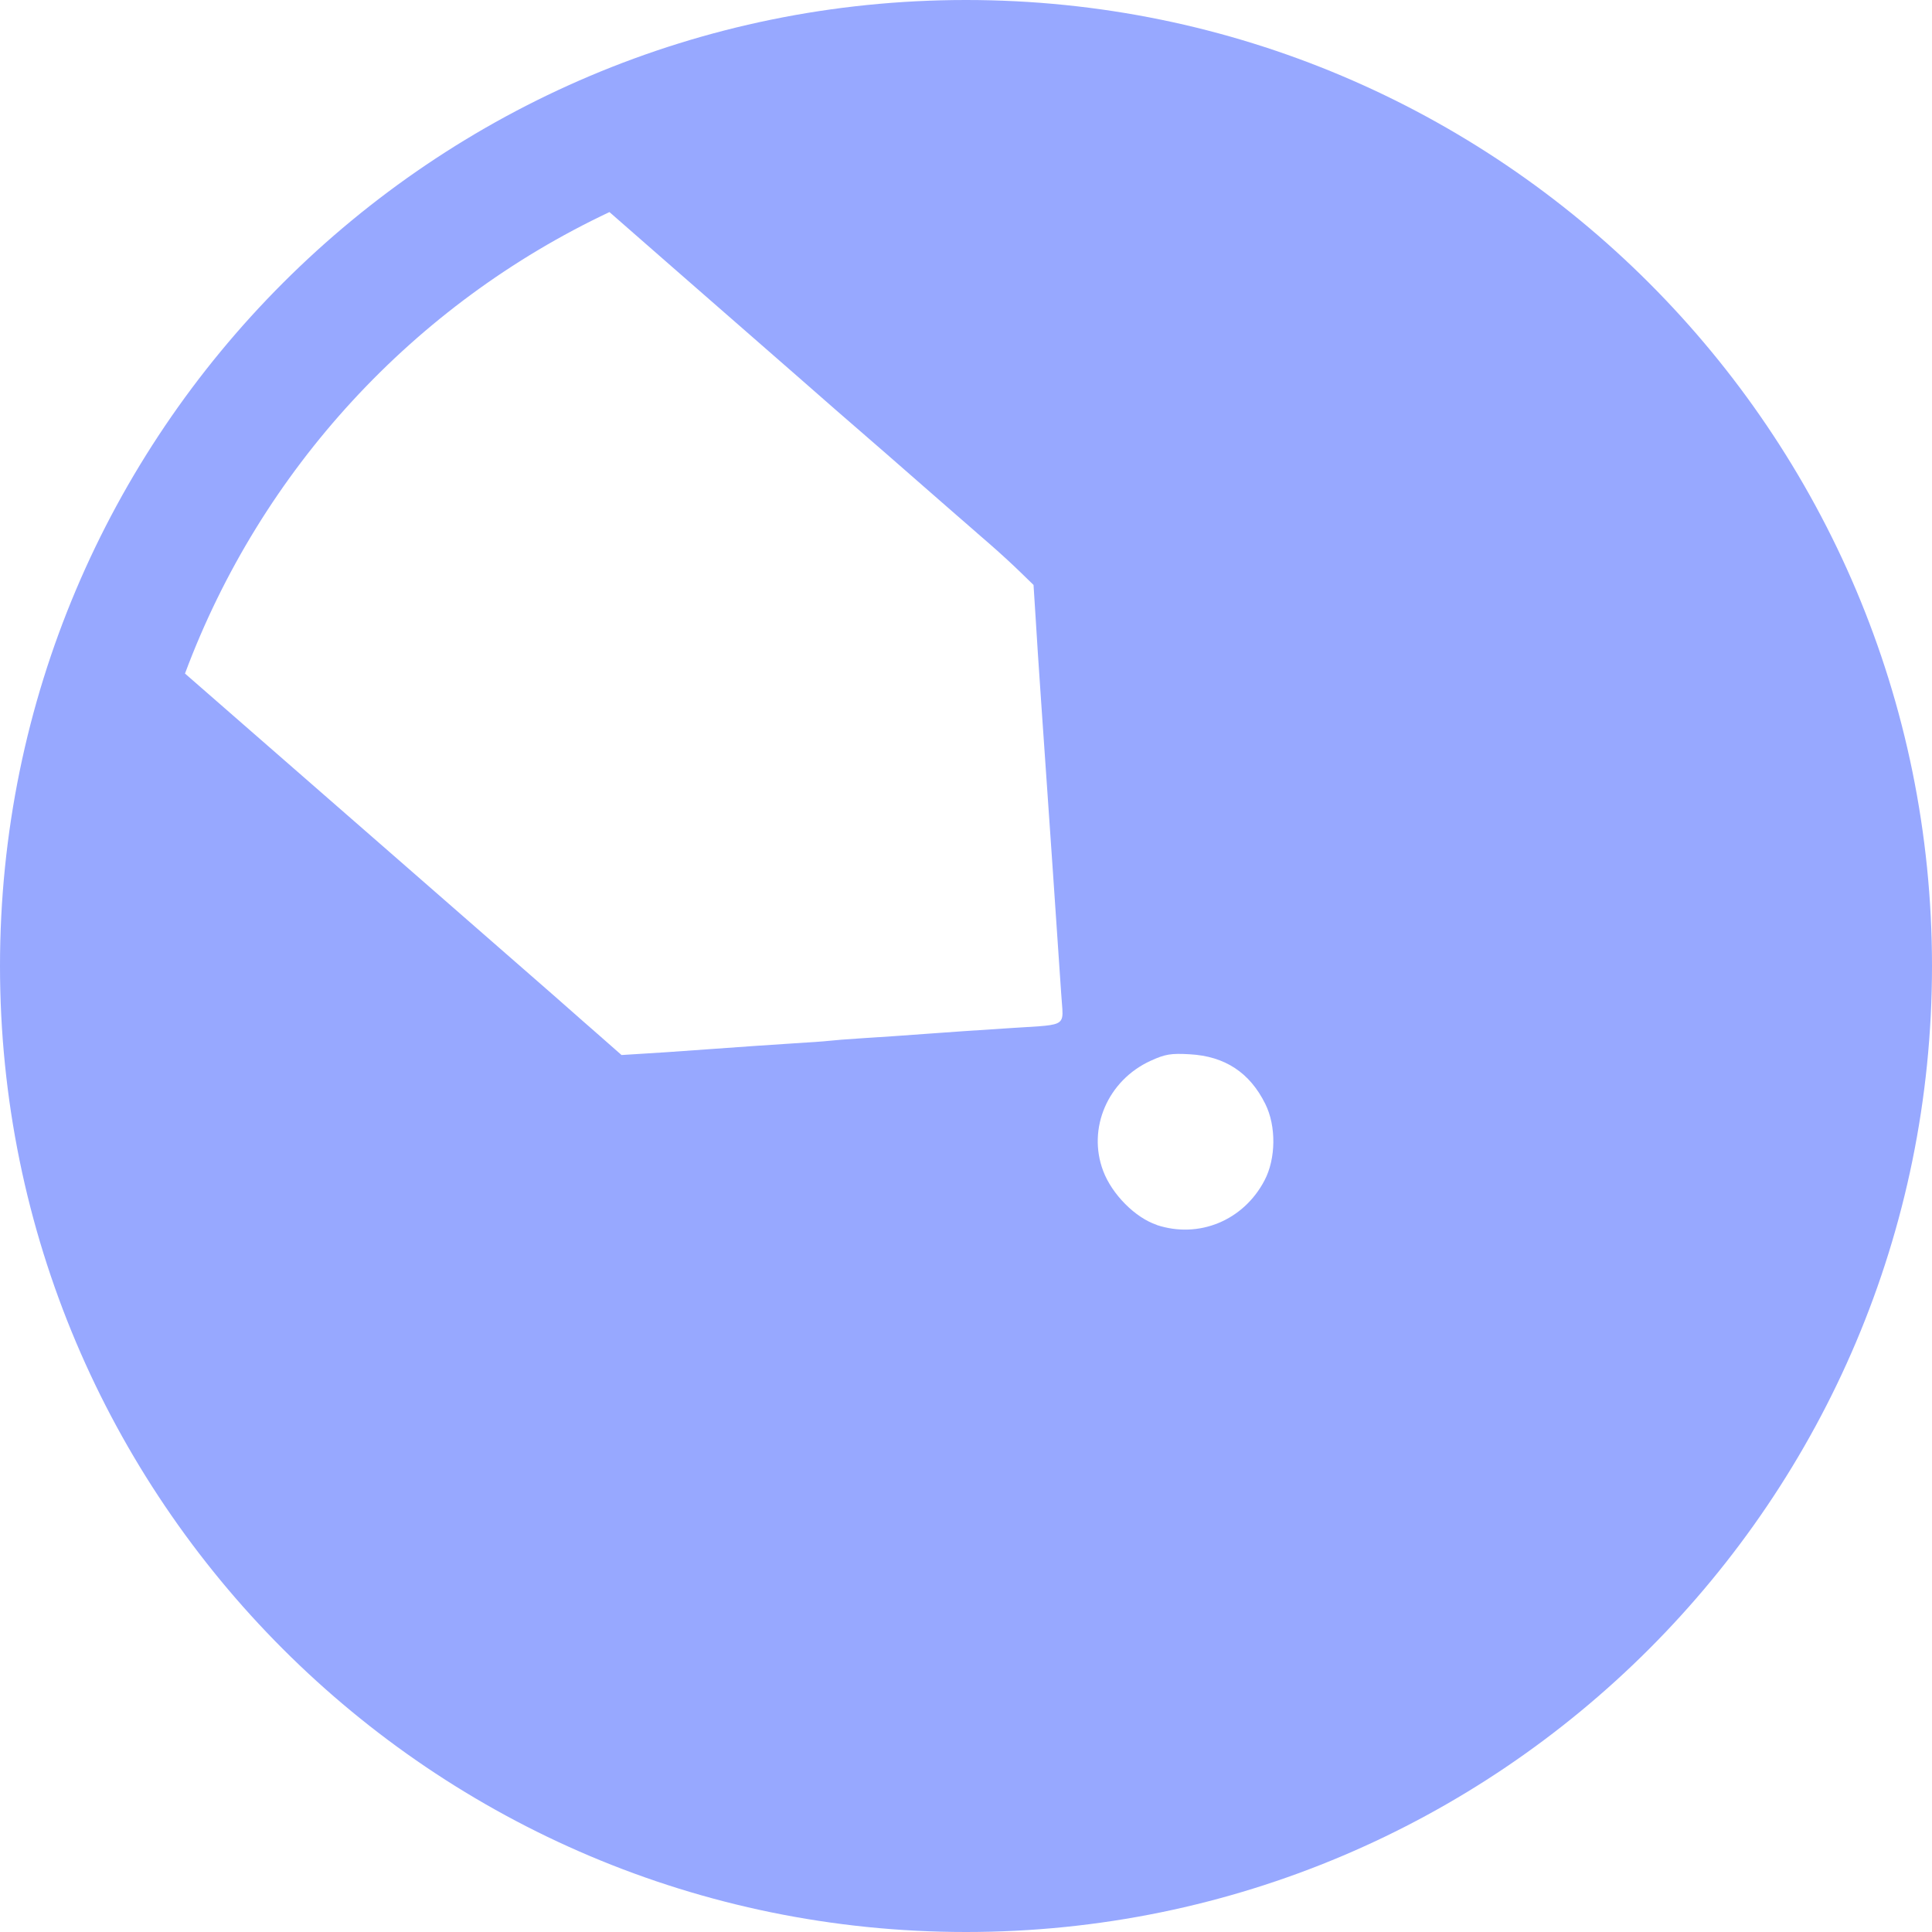 <svg width="16" height="16" fill="none" viewBox="0 0 16 16" xmlns="http://www.w3.org/2000/svg">
 <defs>
  <style id="current-color-scheme" type="text/css">
   .ColorScheme-Text { color:#97a8ff; } .ColorScheme-Highlight { color:#5294e2; }
  </style>
  <linearGradient id="arrongin" x1="0%" x2="0%" y1="0%" y2="100%">
   <stop offset="0%" style="stop-color:#dd9b44; stop-opacity:1"/>
   <stop offset="100%" style="stop-color:#ad6c16; stop-opacity:1"/>
  </linearGradient>
  <linearGradient id="aurora" x1="0%" x2="0%" y1="0%" y2="100%">
   <stop offset="0%" style="stop-color:#09D4DF; stop-opacity:1"/>
   <stop offset="100%" style="stop-color:#9269F4; stop-opacity:1"/>
  </linearGradient>
  <linearGradient id="fitdance" x1="0%" x2="0%" y1="0%" y2="100%">
   <stop offset="0%" style="stop-color:#1AD6AB; stop-opacity:1"/>
   <stop offset="100%" style="stop-color:#329DB6; stop-opacity:1"/>
  </linearGradient>
  <linearGradient id="oomox" x1="0%" x2="0%" y1="0%" y2="100%">
   <stop offset="0%" style="stop-color:#efefe7; stop-opacity:1"/>
   <stop offset="100%" style="stop-color:#8f8f8b; stop-opacity:1"/>
  </linearGradient>
  <linearGradient id="rainblue" x1="0%" x2="0%" y1="0%" y2="100%">
   <stop offset="0%" style="stop-color:#00F260; stop-opacity:1"/>
   <stop offset="100%" style="stop-color:#0575E6; stop-opacity:1"/>
  </linearGradient>
  <linearGradient id="sunrise" x1="0%" x2="0%" y1="0%" y2="100%">
   <stop offset="0%" style="stop-color: #FF8501; stop-opacity:1"/>
   <stop offset="100%" style="stop-color: #FFCB01; stop-opacity:1"/>
  </linearGradient>
  <linearGradient id="telinkrin" x1="0%" x2="0%" y1="0%" y2="100%">
   <stop offset="0%" style="stop-color: #b2ced6; stop-opacity:1"/>
   <stop offset="100%" style="stop-color: #6da5b7; stop-opacity:1"/>
  </linearGradient>
  <linearGradient id="60spsycho" x1="0%" x2="0%" y1="0%" y2="100%">
   <stop offset="0%" style="stop-color: #df5940; stop-opacity:1"/>
   <stop offset="25%" style="stop-color: #d8d15f; stop-opacity:1"/>
   <stop offset="50%" style="stop-color: #e9882a; stop-opacity:1"/>
   <stop offset="100%" style="stop-color: #279362; stop-opacity:1"/>
  </linearGradient>
  <linearGradient id="90ssummer" x1="0%" x2="0%" y1="0%" y2="100%">
   <stop offset="0%" style="stop-color: #f618c7; stop-opacity:1"/>
   <stop offset="20%" style="stop-color: #94ffab; stop-opacity:1"/>
   <stop offset="50%" style="stop-color: #fbfd54; stop-opacity:1"/>
   <stop offset="100%" style="stop-color: #0f83ae; stop-opacity:1"/>
  </linearGradient>
 </defs>
 <path d="m16 8c0 4.418-3.582 8-8 8-4.418 0-8-3.582-8-8 0-4.418 3.582-8 8-8 4.418 0 8 3.582 8 8zm-10.952-6.244c-1.619 0.763-2.886 2.132-3.516 3.822 0.84 0.733 2.871 2.505 3.053 2.665 0.05 0.044 0.129 0.113 0.209 0.184l2.5e-4 2.2e-4 0.002 0.002c0.05 0.044 0.1 0.088 0.144 0.126l0.207 0.182 0.145-0.009c0.08-0.004 0.346-0.022 0.59-0.04 0.244-0.018 0.55-0.039 0.682-0.047 0.131-0.008 0.264-0.017 0.295-0.021 0.031-0.004 0.164-0.015 0.295-0.023 0.131-0.008 0.368-0.024 0.524-0.036 0.156-0.012 0.453-0.032 0.659-0.045 0.053-0.004 0.101-0.006 0.143-0.009 0.197-0.012 0.277-0.016 0.305-0.057 0.019-0.027 0.015-0.071 0.009-0.144-0.002-0.023-0.004-0.049-0.006-0.079-0.041-0.609-0.087-1.28-0.166-2.416-0.018-0.256-0.039-0.58-0.047-0.717l-0.016-0.25-0.107-0.104c-0.058-0.057-0.175-0.165-0.263-0.241-0.023-0.02-0.057-0.05-0.098-0.085l-0.003-0.003c-0.116-0.101-0.29-0.252-0.445-0.388-0.213-0.186-0.427-0.374-0.477-0.416-0.05-0.043-0.162-0.14-0.25-0.217-0.088-0.077-0.457-0.401-0.82-0.717-0.325-0.283-0.754-0.659-1.048-0.916zm4.532 8.388c-0.178-0.059-0.371-0.253-0.444-0.447-0.133-0.352 0.038-0.75 0.393-0.912 0.12-0.055 0.169-0.063 0.323-0.054 0.292 0.016 0.498 0.151 0.627 0.412 0.091 0.183 0.088 0.453-0.007 0.633-0.174 0.332-0.543 0.484-0.892 0.369h-1e-4z" clip-rule="evenodd" style="fill:currentColor" class="ColorScheme-Text" fill-rule="evenodd"/>
</svg>

